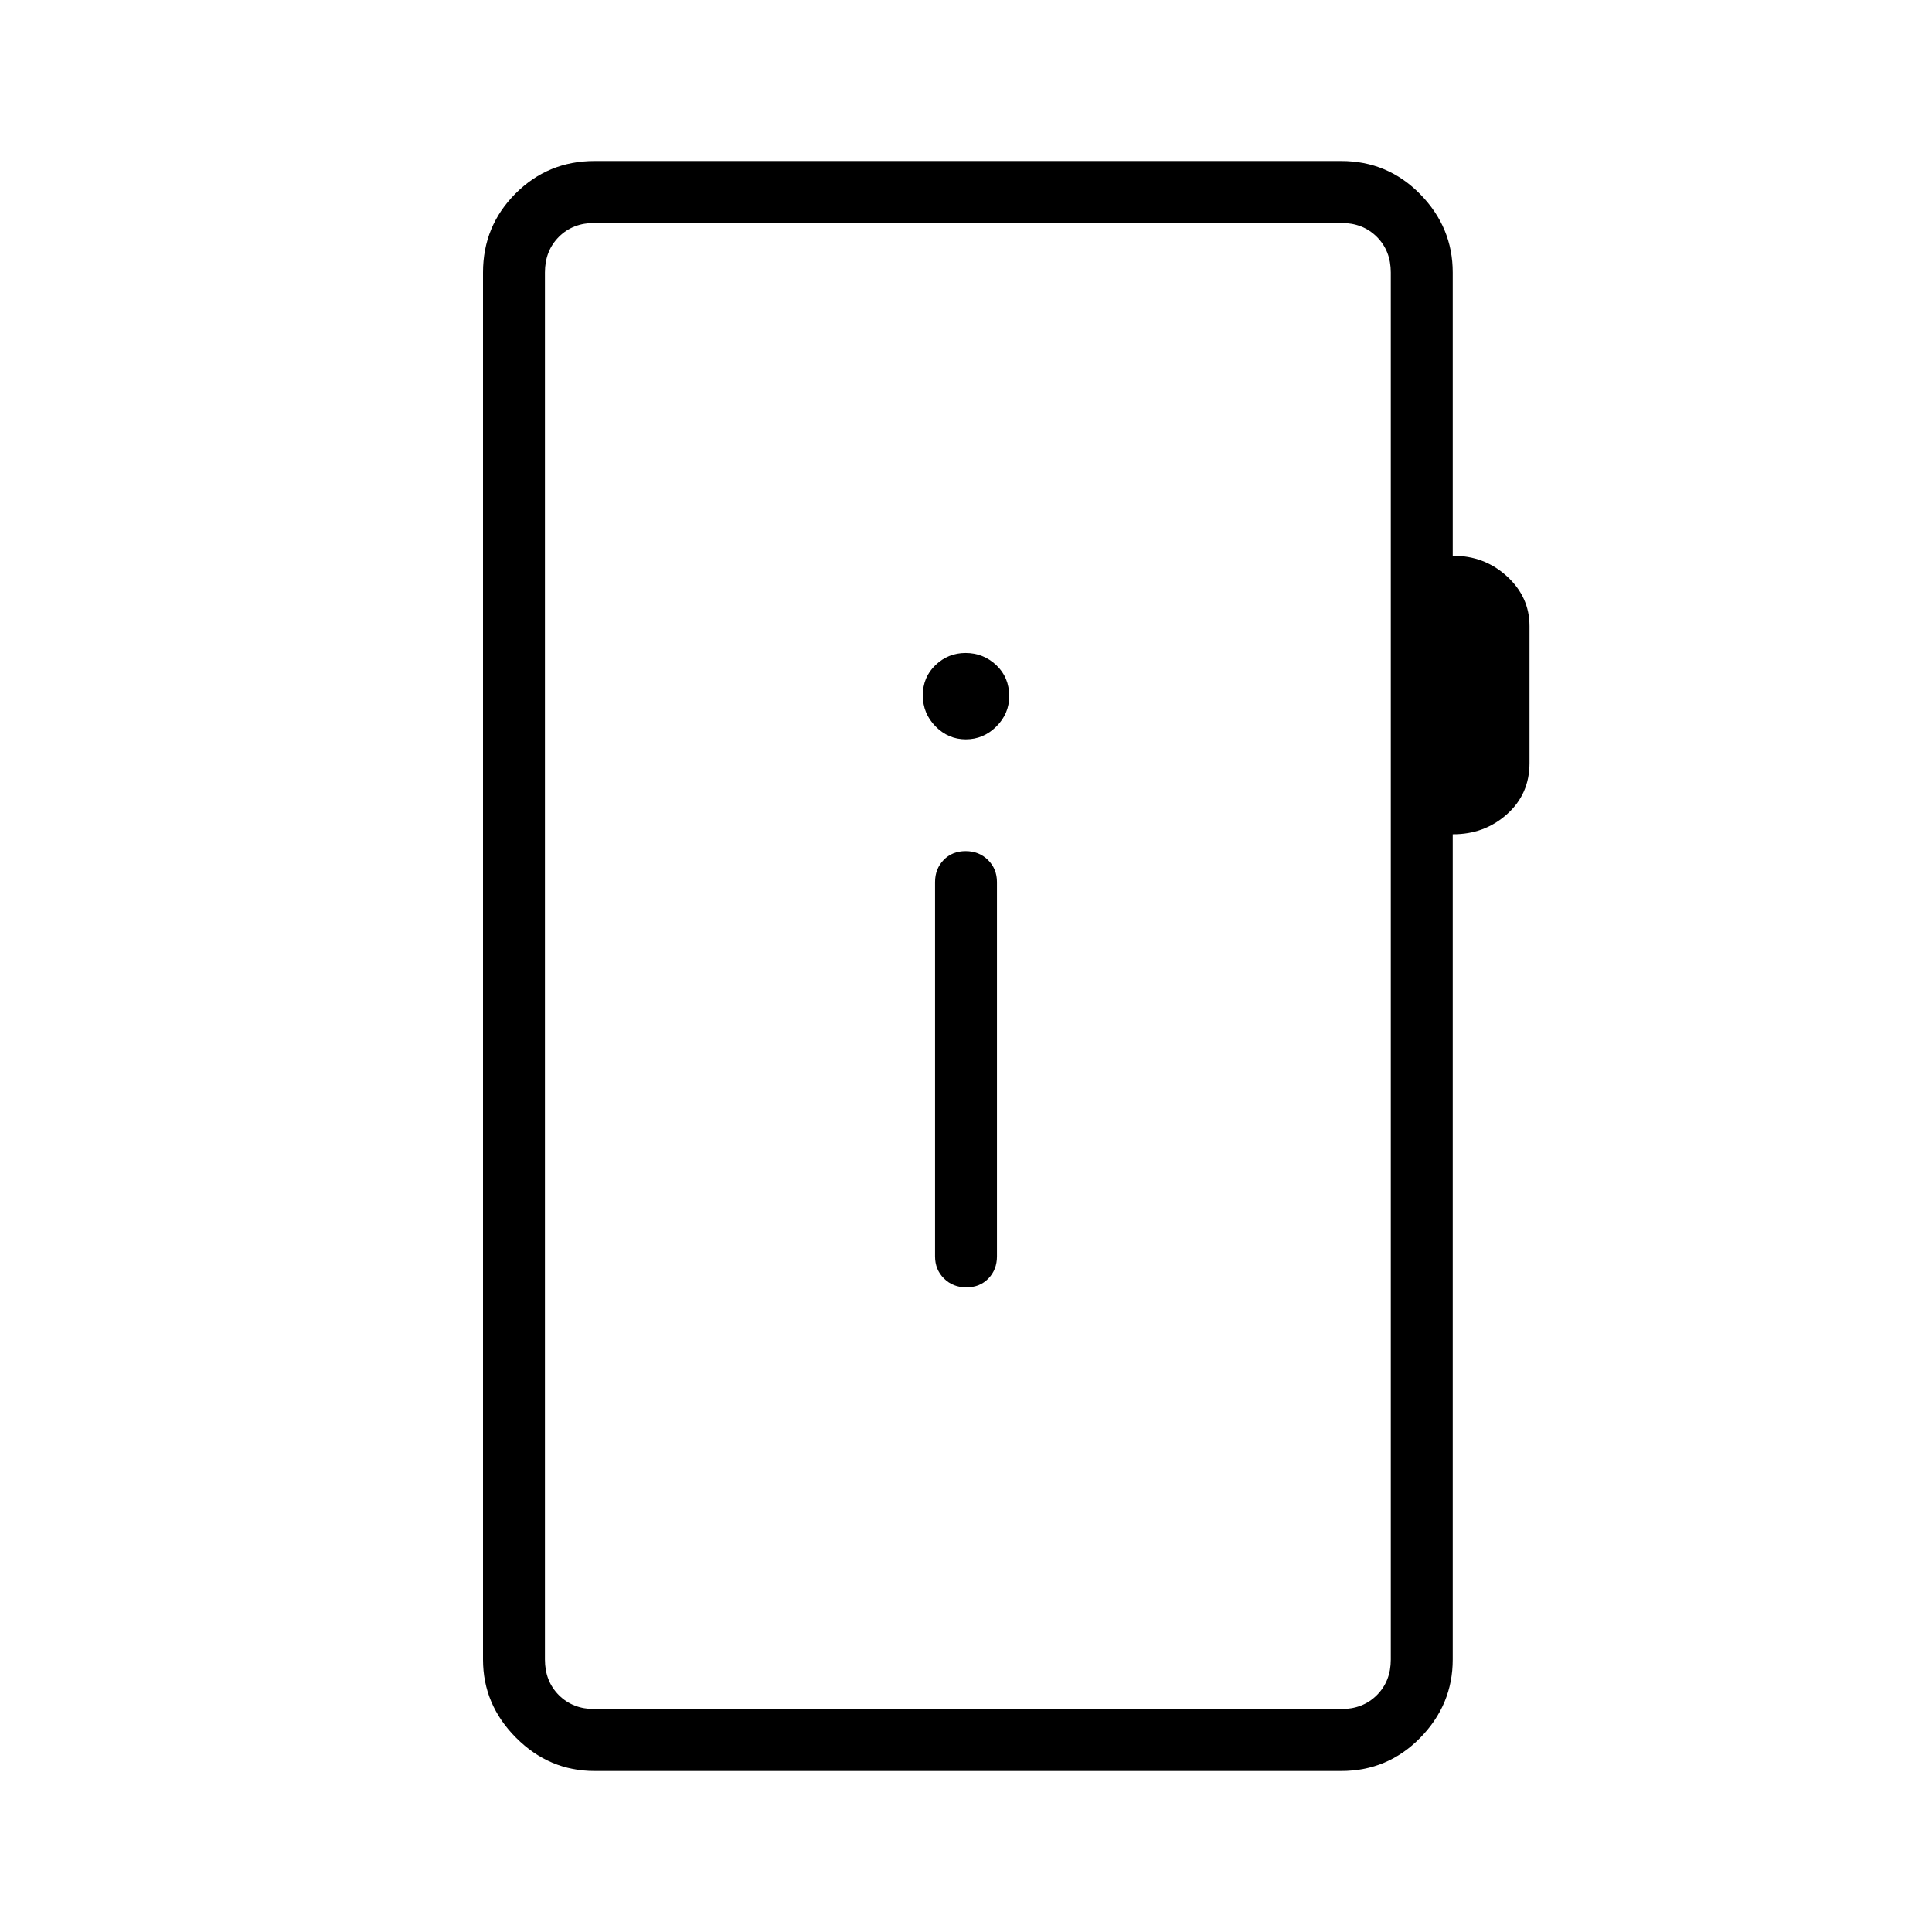 <svg xmlns="http://www.w3.org/2000/svg" height="48" viewBox="0 -960 960 960" width="48"><path d="M295.38-80q-22.44 0-38.91-16.47Q240-112.94 240-135.38v-689.24q0-23.05 16.16-39.22Q272.33-880 295.38-880h371.08q23.04 0 39.21 16.47 16.18 16.47 16.18 38.91v140.77q15.69-.07 26.92 10.19Q760-663.4 760-648.9v68.05q0 15.46-11.23 25.46-11.23 10.01-26.92 9.93v410.08q0 22.44-16.18 38.91Q689.5-80 666.46-80H295.38Zm0-30.77h371.08q10.77 0 17.69-6.92 6.93-6.93 6.93-17.69v-689.24q0-10.76-6.93-17.69-6.92-6.92-17.69-6.92H295.38q-10.76 0-17.69 6.92-6.92 6.93-6.92 17.69v689.24q0 10.76 6.92 17.69 6.93 6.92 17.69 6.92Zm-24.61 0v-738.46 738.46Zm209.42-209.54q6.66 0 10.93-4.4 4.26-4.41 4.26-10.98v-186q0-6.58-4.45-10.98-4.46-4.41-11.12-4.41-6.66 0-10.93 4.41-4.26 4.4-4.26 10.98v186q0 6.57 4.45 10.98 4.46 4.4 11.12 4.4Zm-.28-272.31q8.71 0 15.13-6.35 6.42-6.36 6.42-15.09 0-9.4-6.43-15.44-6.43-6.04-15.26-6.04-8.64 0-14.94 6.02-6.29 6.02-6.29 15.04t6.34 15.44q6.33 6.42 15.03 6.42Z"/></svg>